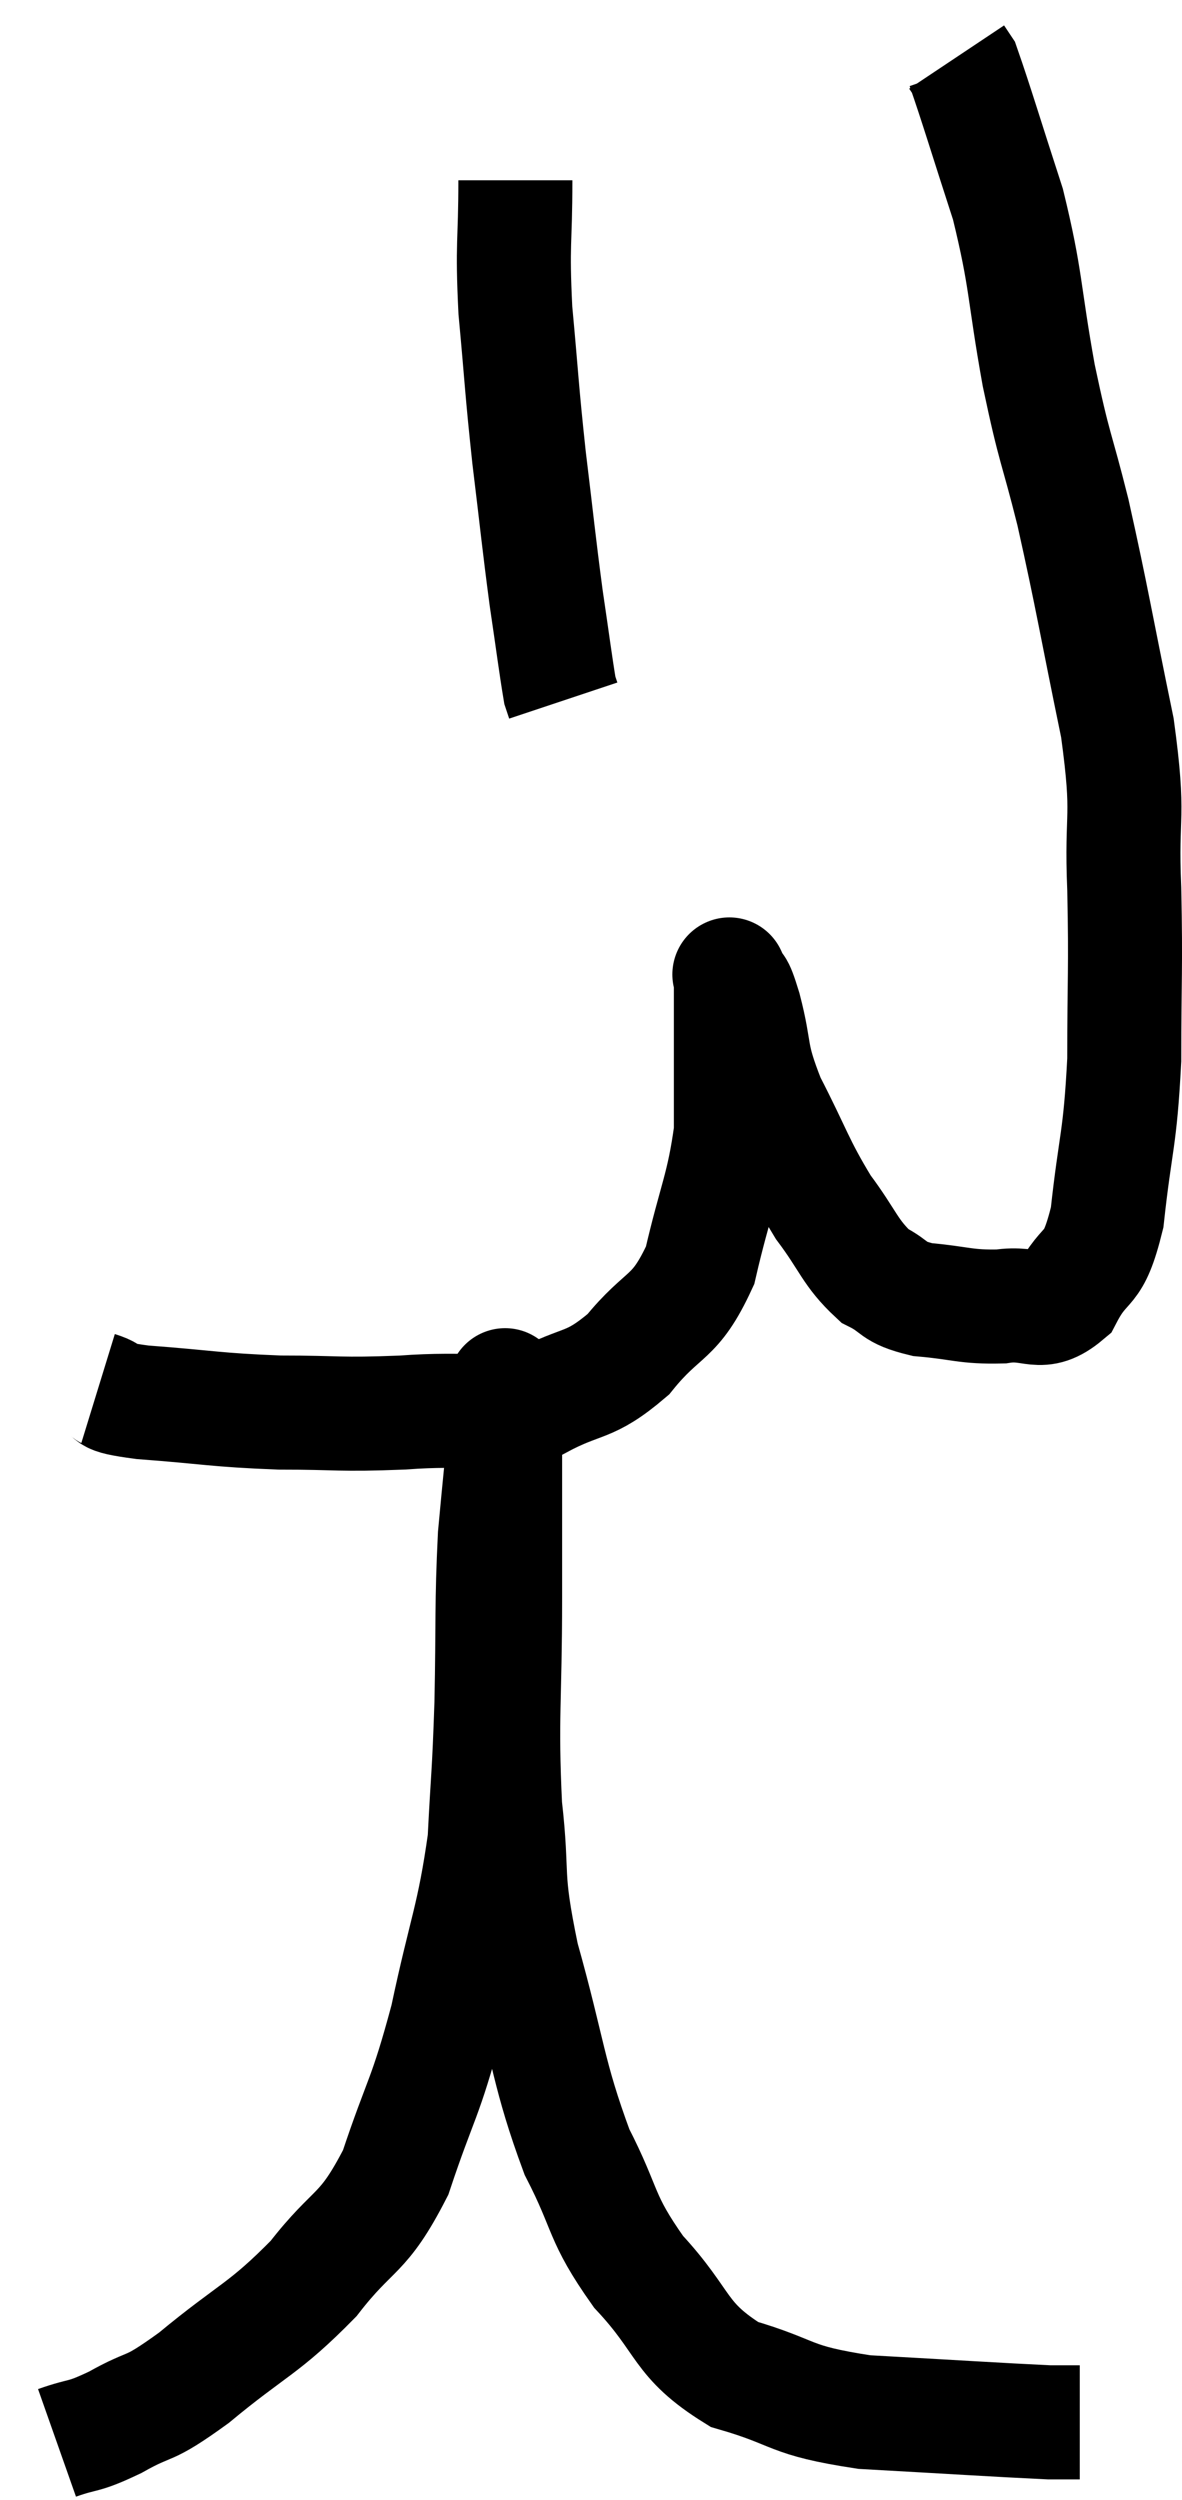 <svg xmlns="http://www.w3.org/2000/svg" viewBox="13.46 1.88 20.733 43.82" width="20.733" height="43.82"><path d="M 15.18 26.22 C 15.57 26.34, 15.165 26.355, 15.96 26.46 C 17.16 26.55, 17.22 26.595, 18.36 26.64 C 19.44 26.64, 19.38 26.685, 20.52 26.64 C 21.72 26.55, 21.93 26.715, 22.92 26.46 C 23.7 26.04, 23.775 26.22, 24.48 25.62 C 25.11 24.84, 25.29 25.035, 25.74 24.06 C 26.01 22.89, 26.145 22.71, 26.28 21.72 C 26.28 20.91, 26.28 20.73, 26.28 20.1 C 26.28 19.65, 26.28 19.47, 26.28 19.2 C 26.28 19.11, 26.28 19.065, 26.28 19.02 C 26.28 19.02, 26.28 19.02, 26.28 19.02 C 26.28 19.02, 26.22 18.885, 26.28 19.02 C 26.4 19.29, 26.355 19.02, 26.52 19.56 C 26.73 20.37, 26.595 20.31, 26.94 21.18 C 27.42 22.11, 27.435 22.275, 27.9 23.04 C 28.35 23.64, 28.365 23.835, 28.8 24.24 C 29.22 24.45, 29.085 24.525, 29.64 24.66 C 30.33 24.72, 30.39 24.795, 31.02 24.78 C 31.59 24.69, 31.695 24.99, 32.16 24.6 C 32.52 23.91, 32.625 24.255, 32.88 23.22 C 33.03 21.84, 33.105 21.9, 33.18 20.46 C 33.18 18.96, 33.21 18.915, 33.18 17.46 C 33.12 16.05, 33.285 16.29, 33.06 14.64 C 32.67 12.75, 32.625 12.405, 32.28 10.86 C 31.98 9.66, 31.965 9.81, 31.68 8.46 C 31.41 6.96, 31.47 6.81, 31.14 5.46 C 30.75 4.26, 30.585 3.705, 30.36 3.06 C 30.3 2.97, 30.27 2.925, 30.24 2.88 C 30.24 2.88, 30.24 2.88, 30.24 2.88 L 30.24 2.88" fill="none" stroke="black" stroke-width="2"></path><path d="M 22.5 5.04 C 22.5 6.18, 22.44 6.105, 22.5 7.32 C 22.62 8.61, 22.605 8.64, 22.74 9.9 C 22.89 11.13, 22.905 11.34, 23.04 12.36 C 23.16 13.17, 23.205 13.53, 23.28 13.98 L 23.34 14.16" fill="none" stroke="black" stroke-width="2"></path><path d="M 14.46 44.7 C 14.97 44.52, 14.88 44.625, 15.48 44.34 C 16.17 43.95, 15.99 44.19, 16.86 43.56 C 17.91 42.69, 18.075 42.72, 18.96 41.82 C 19.68 40.89, 19.815 41.1, 20.4 39.96 C 20.85 38.61, 20.91 38.715, 21.3 37.26 C 21.63 35.7, 21.765 35.52, 21.96 34.14 C 22.02 32.94, 22.035 33.075, 22.08 31.74 C 22.11 30.27, 22.08 30.03, 22.14 28.8 C 22.23 27.81, 22.275 27.465, 22.32 26.82 C 22.32 26.52, 22.32 26.37, 22.32 26.22 C 22.32 26.22, 22.32 26.22, 22.32 26.22 C 22.32 26.22, 22.32 26.085, 22.32 26.22 C 22.32 26.49, 22.32 25.845, 22.32 26.76 C 22.32 28.32, 22.32 28.185, 22.32 29.88 C 22.32 31.71, 22.245 31.965, 22.32 33.54 C 22.47 34.86, 22.305 34.665, 22.62 36.18 C 23.1 37.89, 23.07 38.22, 23.58 39.6 C 24.12 40.65, 23.97 40.725, 24.66 41.7 C 25.5 42.6, 25.35 42.885, 26.34 43.5 C 27.48 43.83, 27.24 43.95, 28.62 44.16 C 30.24 44.25, 30.915 44.295, 31.86 44.34 C 32.13 44.34, 32.265 44.34, 32.4 44.34 L 32.4 44.34" fill="none" stroke="black" stroke-width="2"></path></svg>